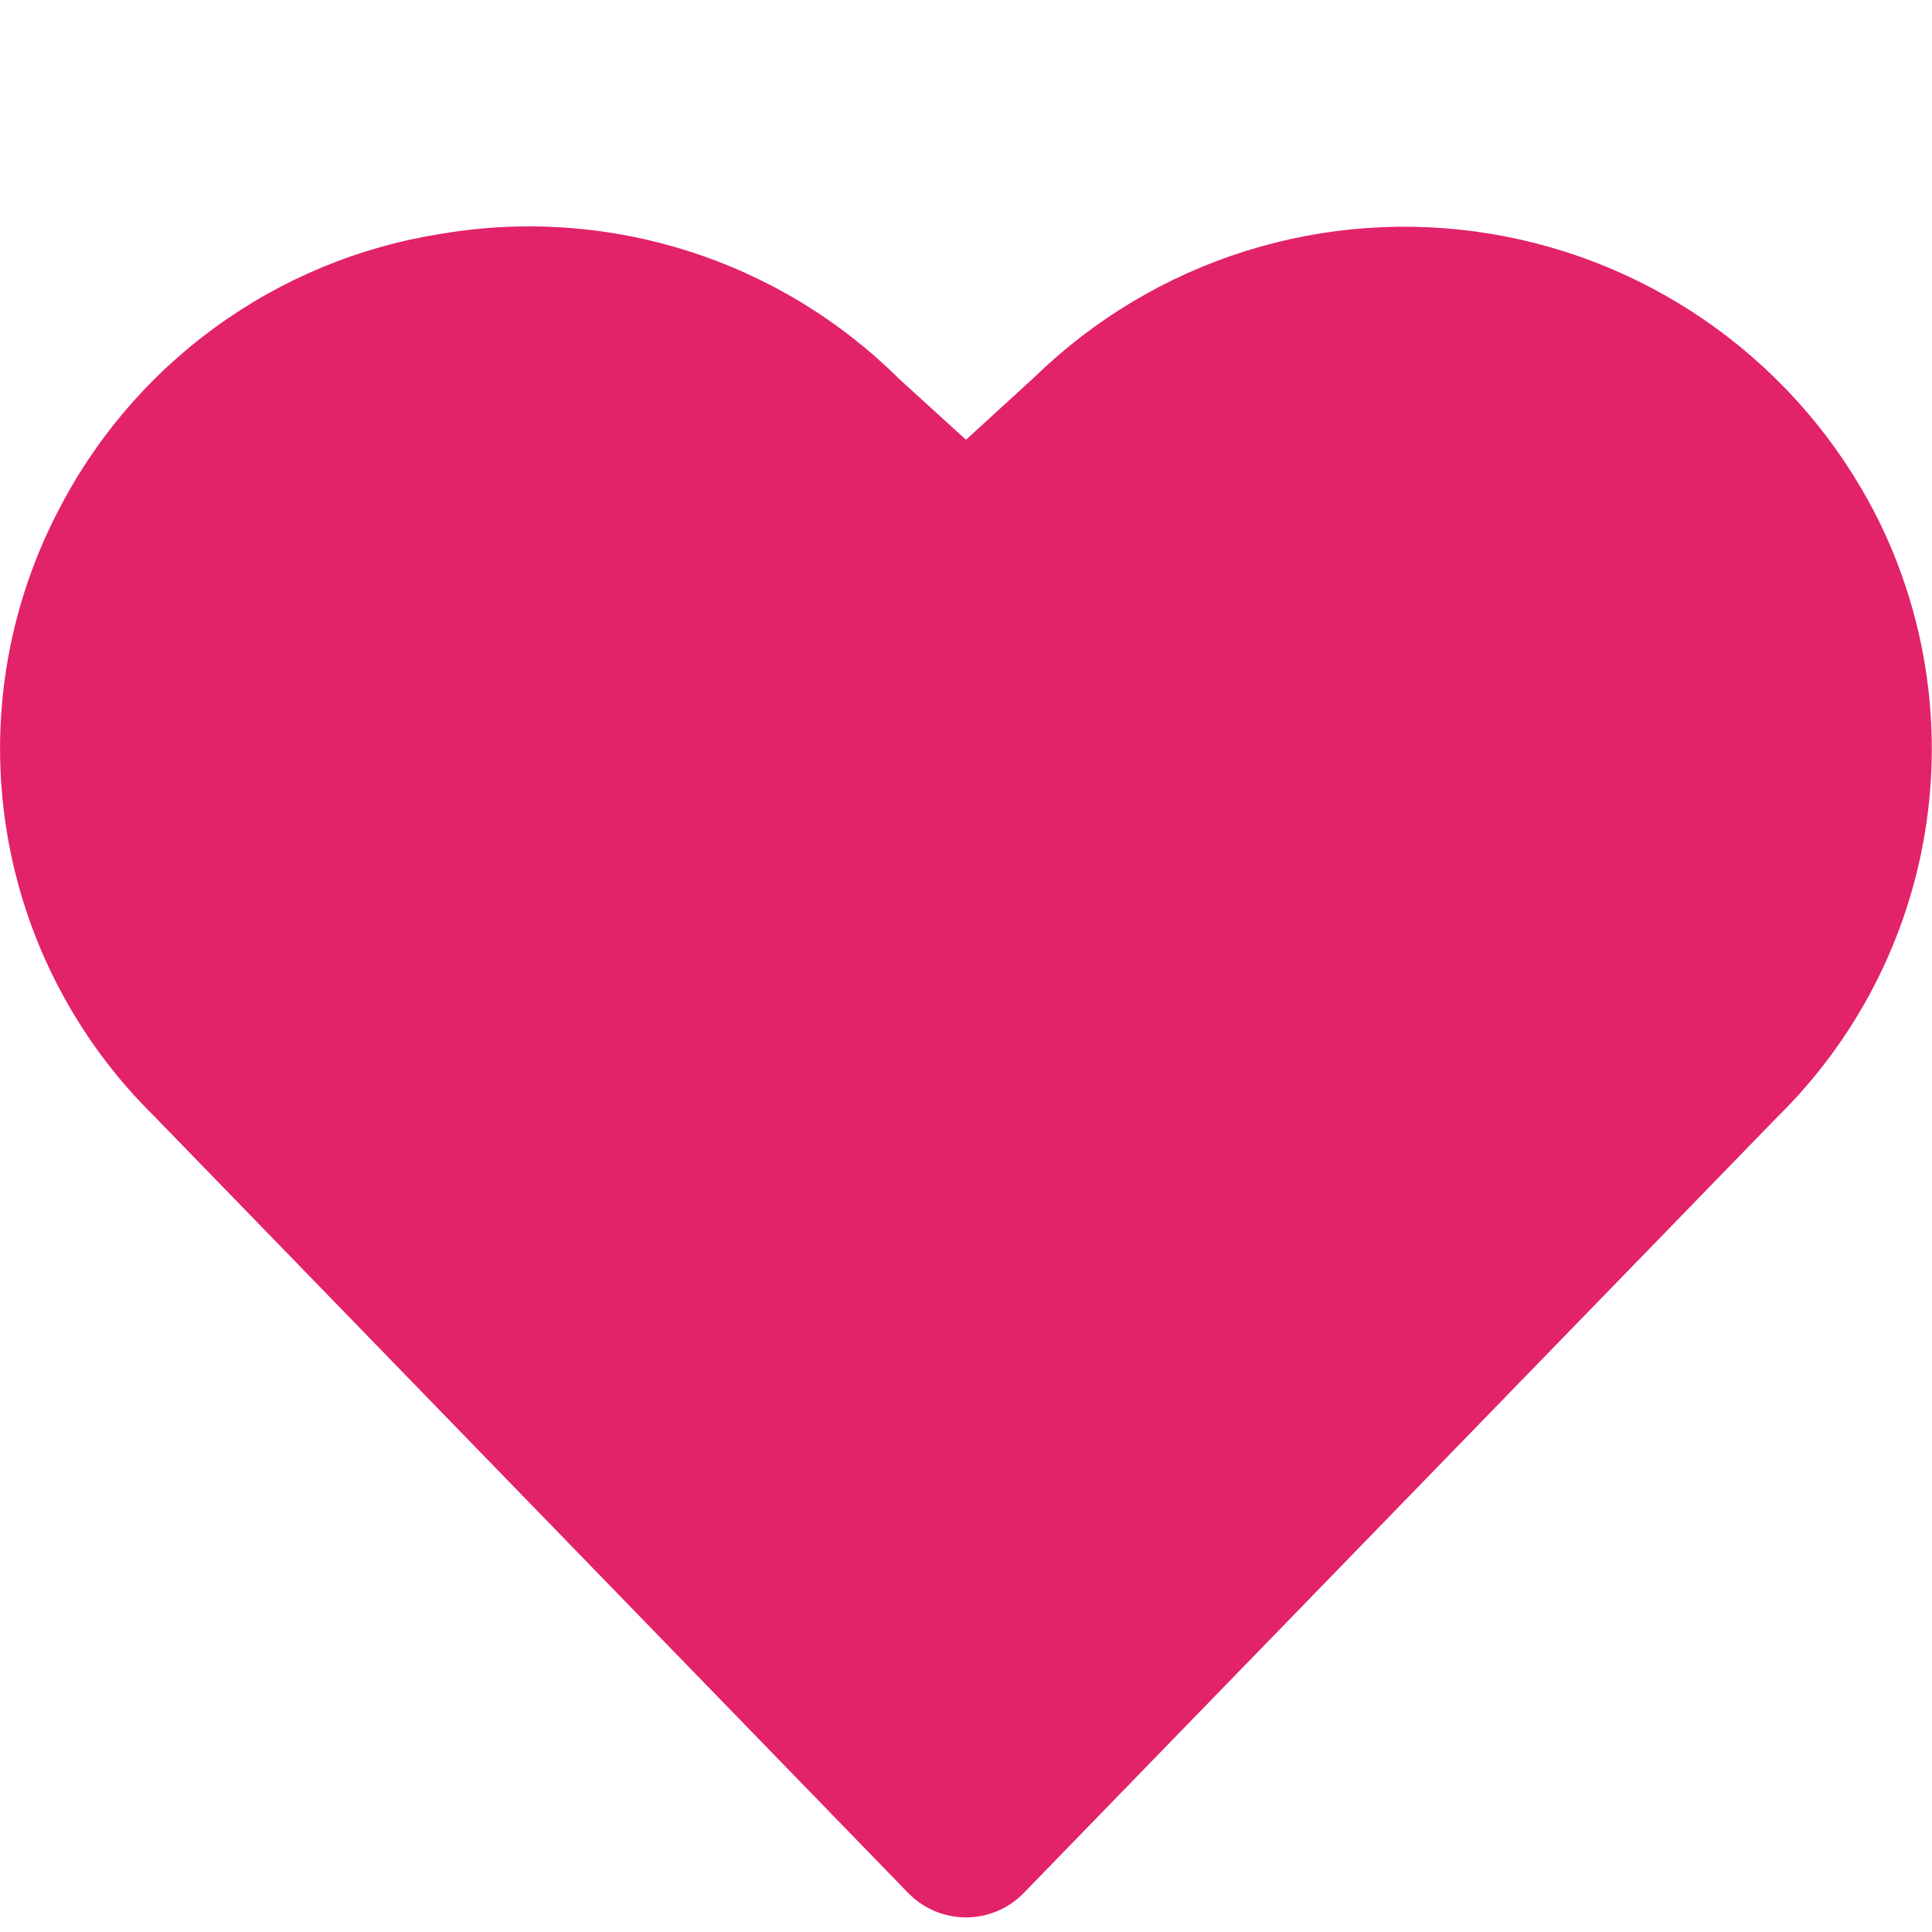 <svg width="43" height="43" viewBox="0 0 43 43" fill="none" xmlns="http://www.w3.org/2000/svg">
<path d="M41.746 11.452C40.903 9.811 39.687 8.391 38.196 7.306C36.705 6.22 34.98 5.499 33.16 5.201C31.34 4.903 29.475 5.036 27.716 5.59C25.957 6.143 24.352 7.102 23.03 8.388L21.5 9.788L20.018 8.439C18.699 7.127 17.087 6.149 15.314 5.587C13.542 5.024 11.661 4.892 9.827 5.203C8.004 5.487 6.275 6.202 4.784 7.289C3.293 8.375 2.083 9.802 1.254 11.45C0.146 13.622 -0.241 16.09 0.149 18.496C0.538 20.902 1.685 23.122 3.422 24.832L20.215 42.133C20.382 42.304 20.582 42.441 20.802 42.534C21.023 42.627 21.26 42.675 21.5 42.675C21.739 42.675 21.976 42.627 22.197 42.534C22.418 42.441 22.617 42.304 22.784 42.133L39.554 24.864C41.298 23.152 42.451 20.929 42.845 18.517C43.239 16.105 42.854 13.63 41.746 11.452Z" fill="#E22269"/>
</svg>
